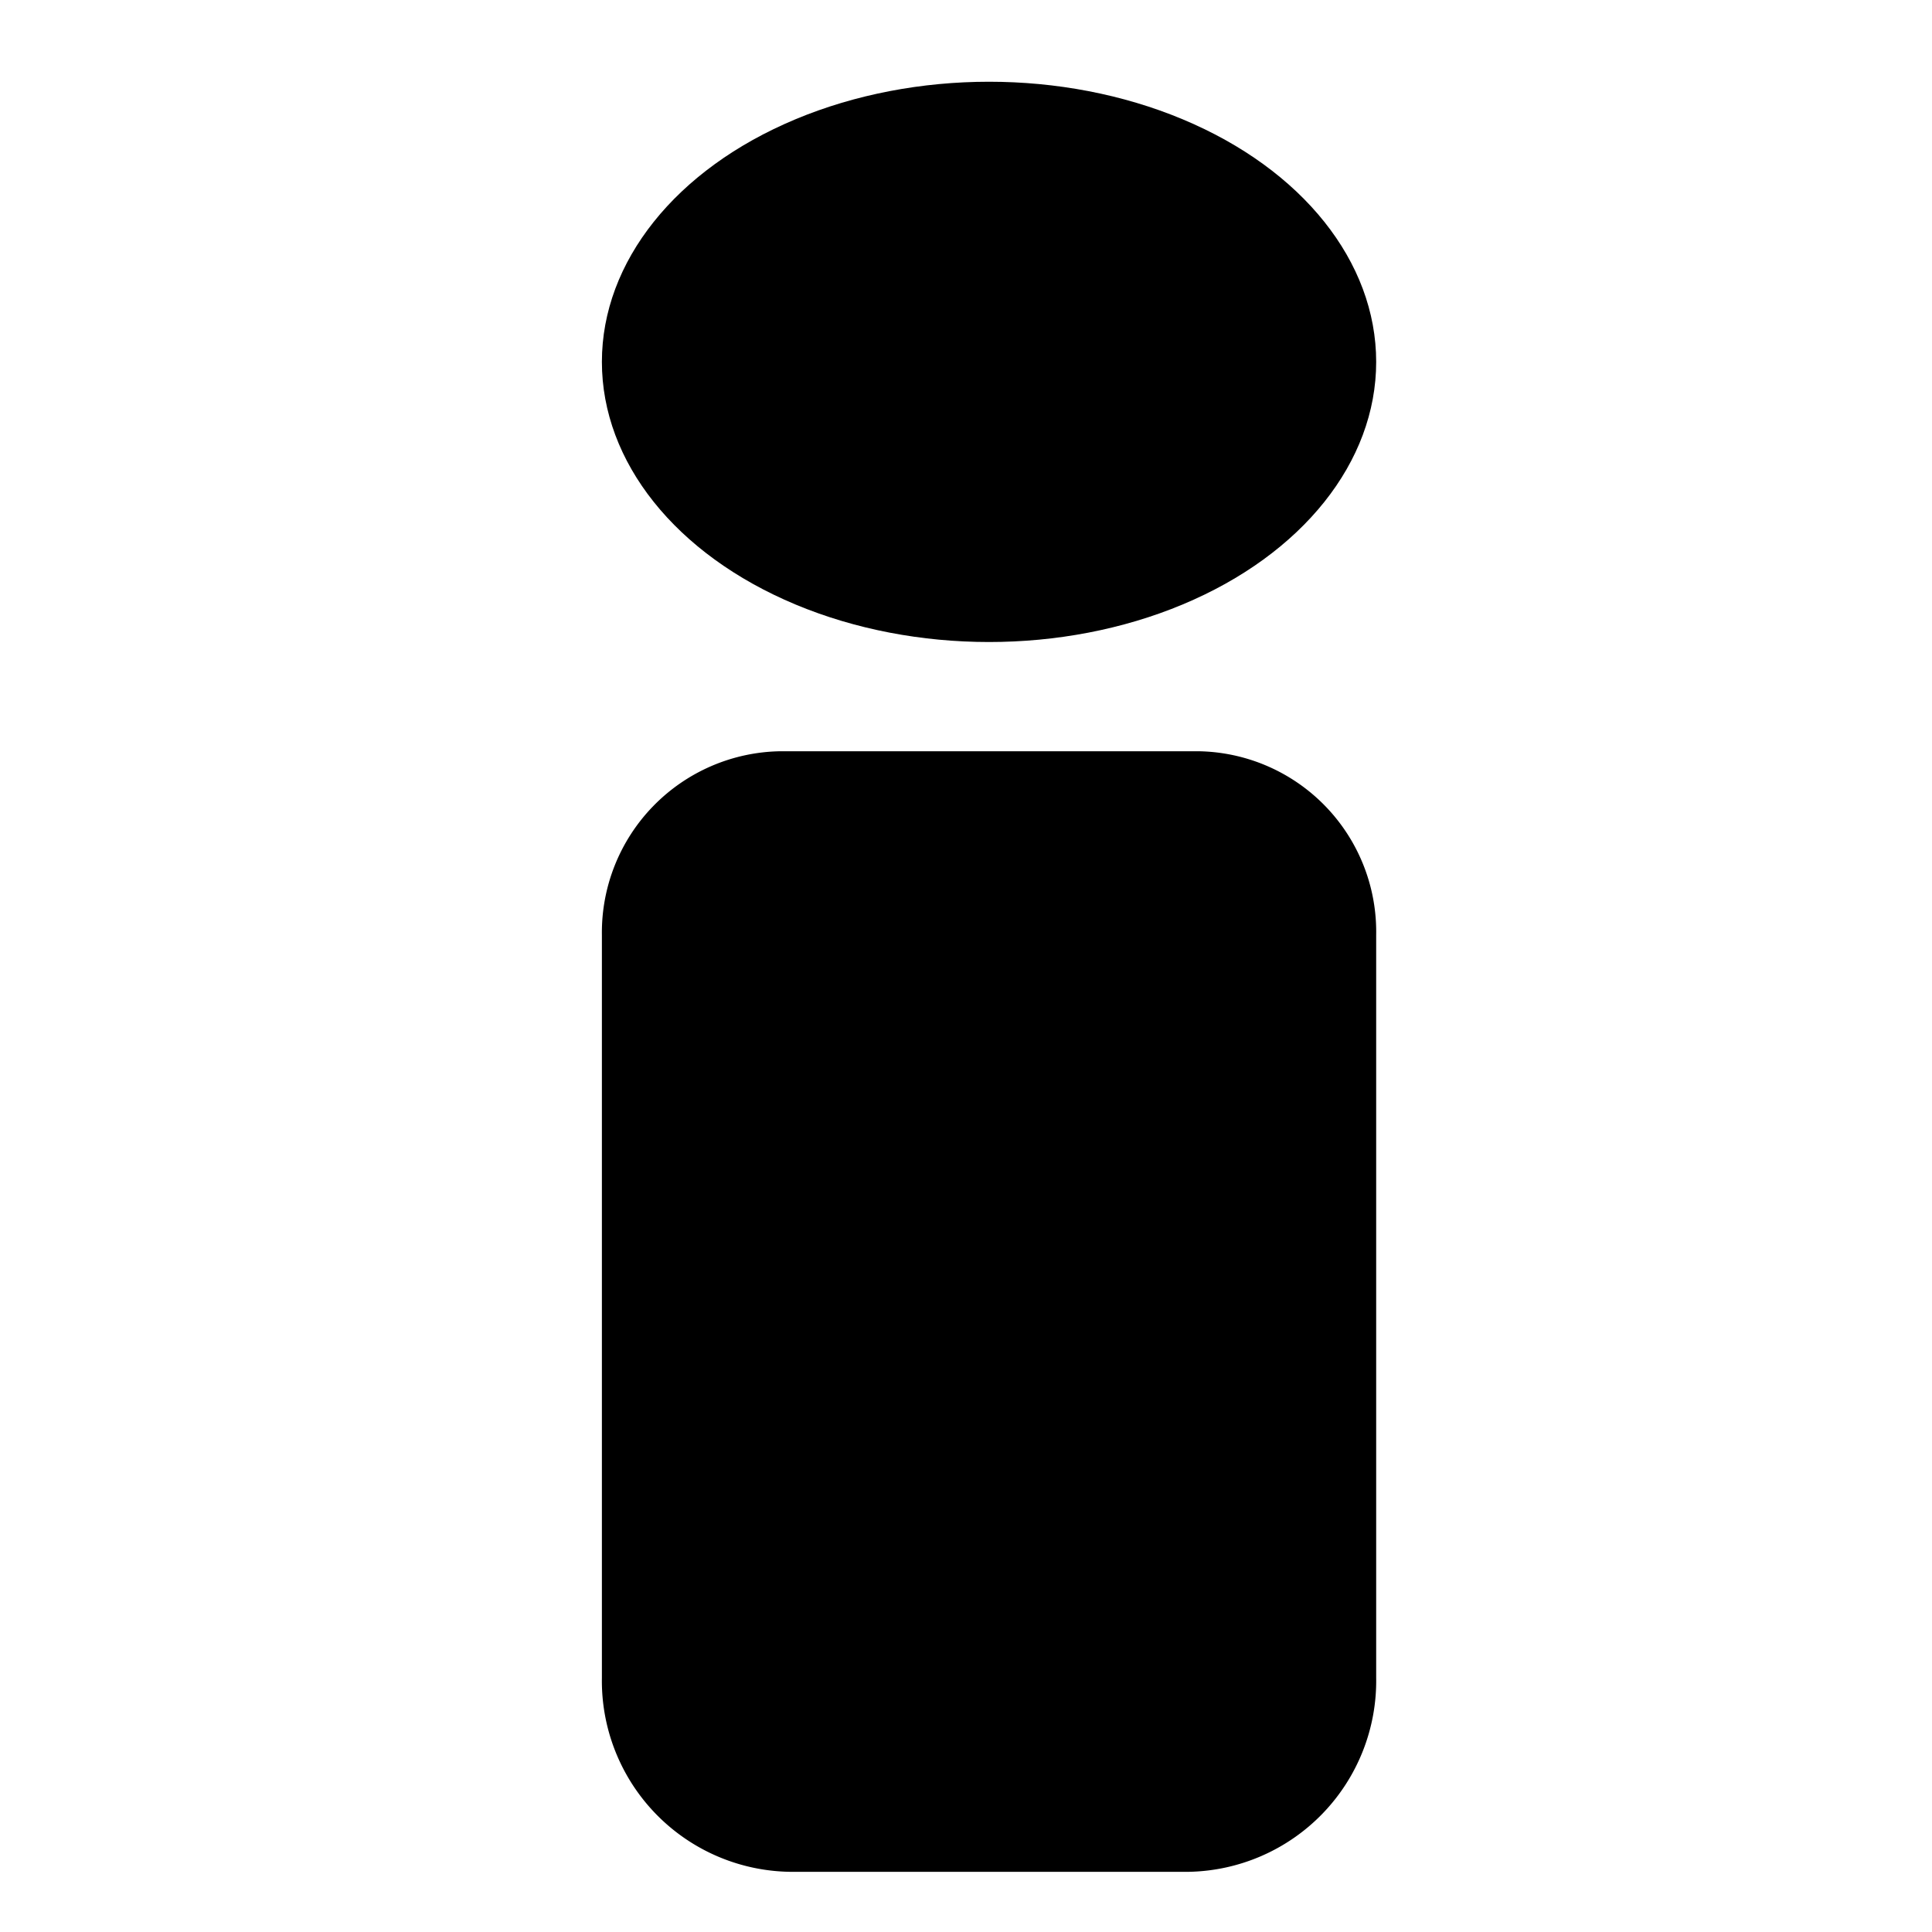 <svg id="Слой_1" data-name="Слой 1" xmlns="http://www.w3.org/2000/svg" viewBox="0 0 26 26"><path d="M8.1,12.58v10a2.57,2.57,0,0,0,2.53,2.61H16a2.57,2.57,0,0,0,2.52-2.61v-10a2.43,2.43,0,0,0-2.39-2.47H10.5A2.44,2.44,0,0,0,8.1,12.58Z"/><ellipse cx="13.31" cy="4.87" rx="5.21" ry="3.77"/></svg>